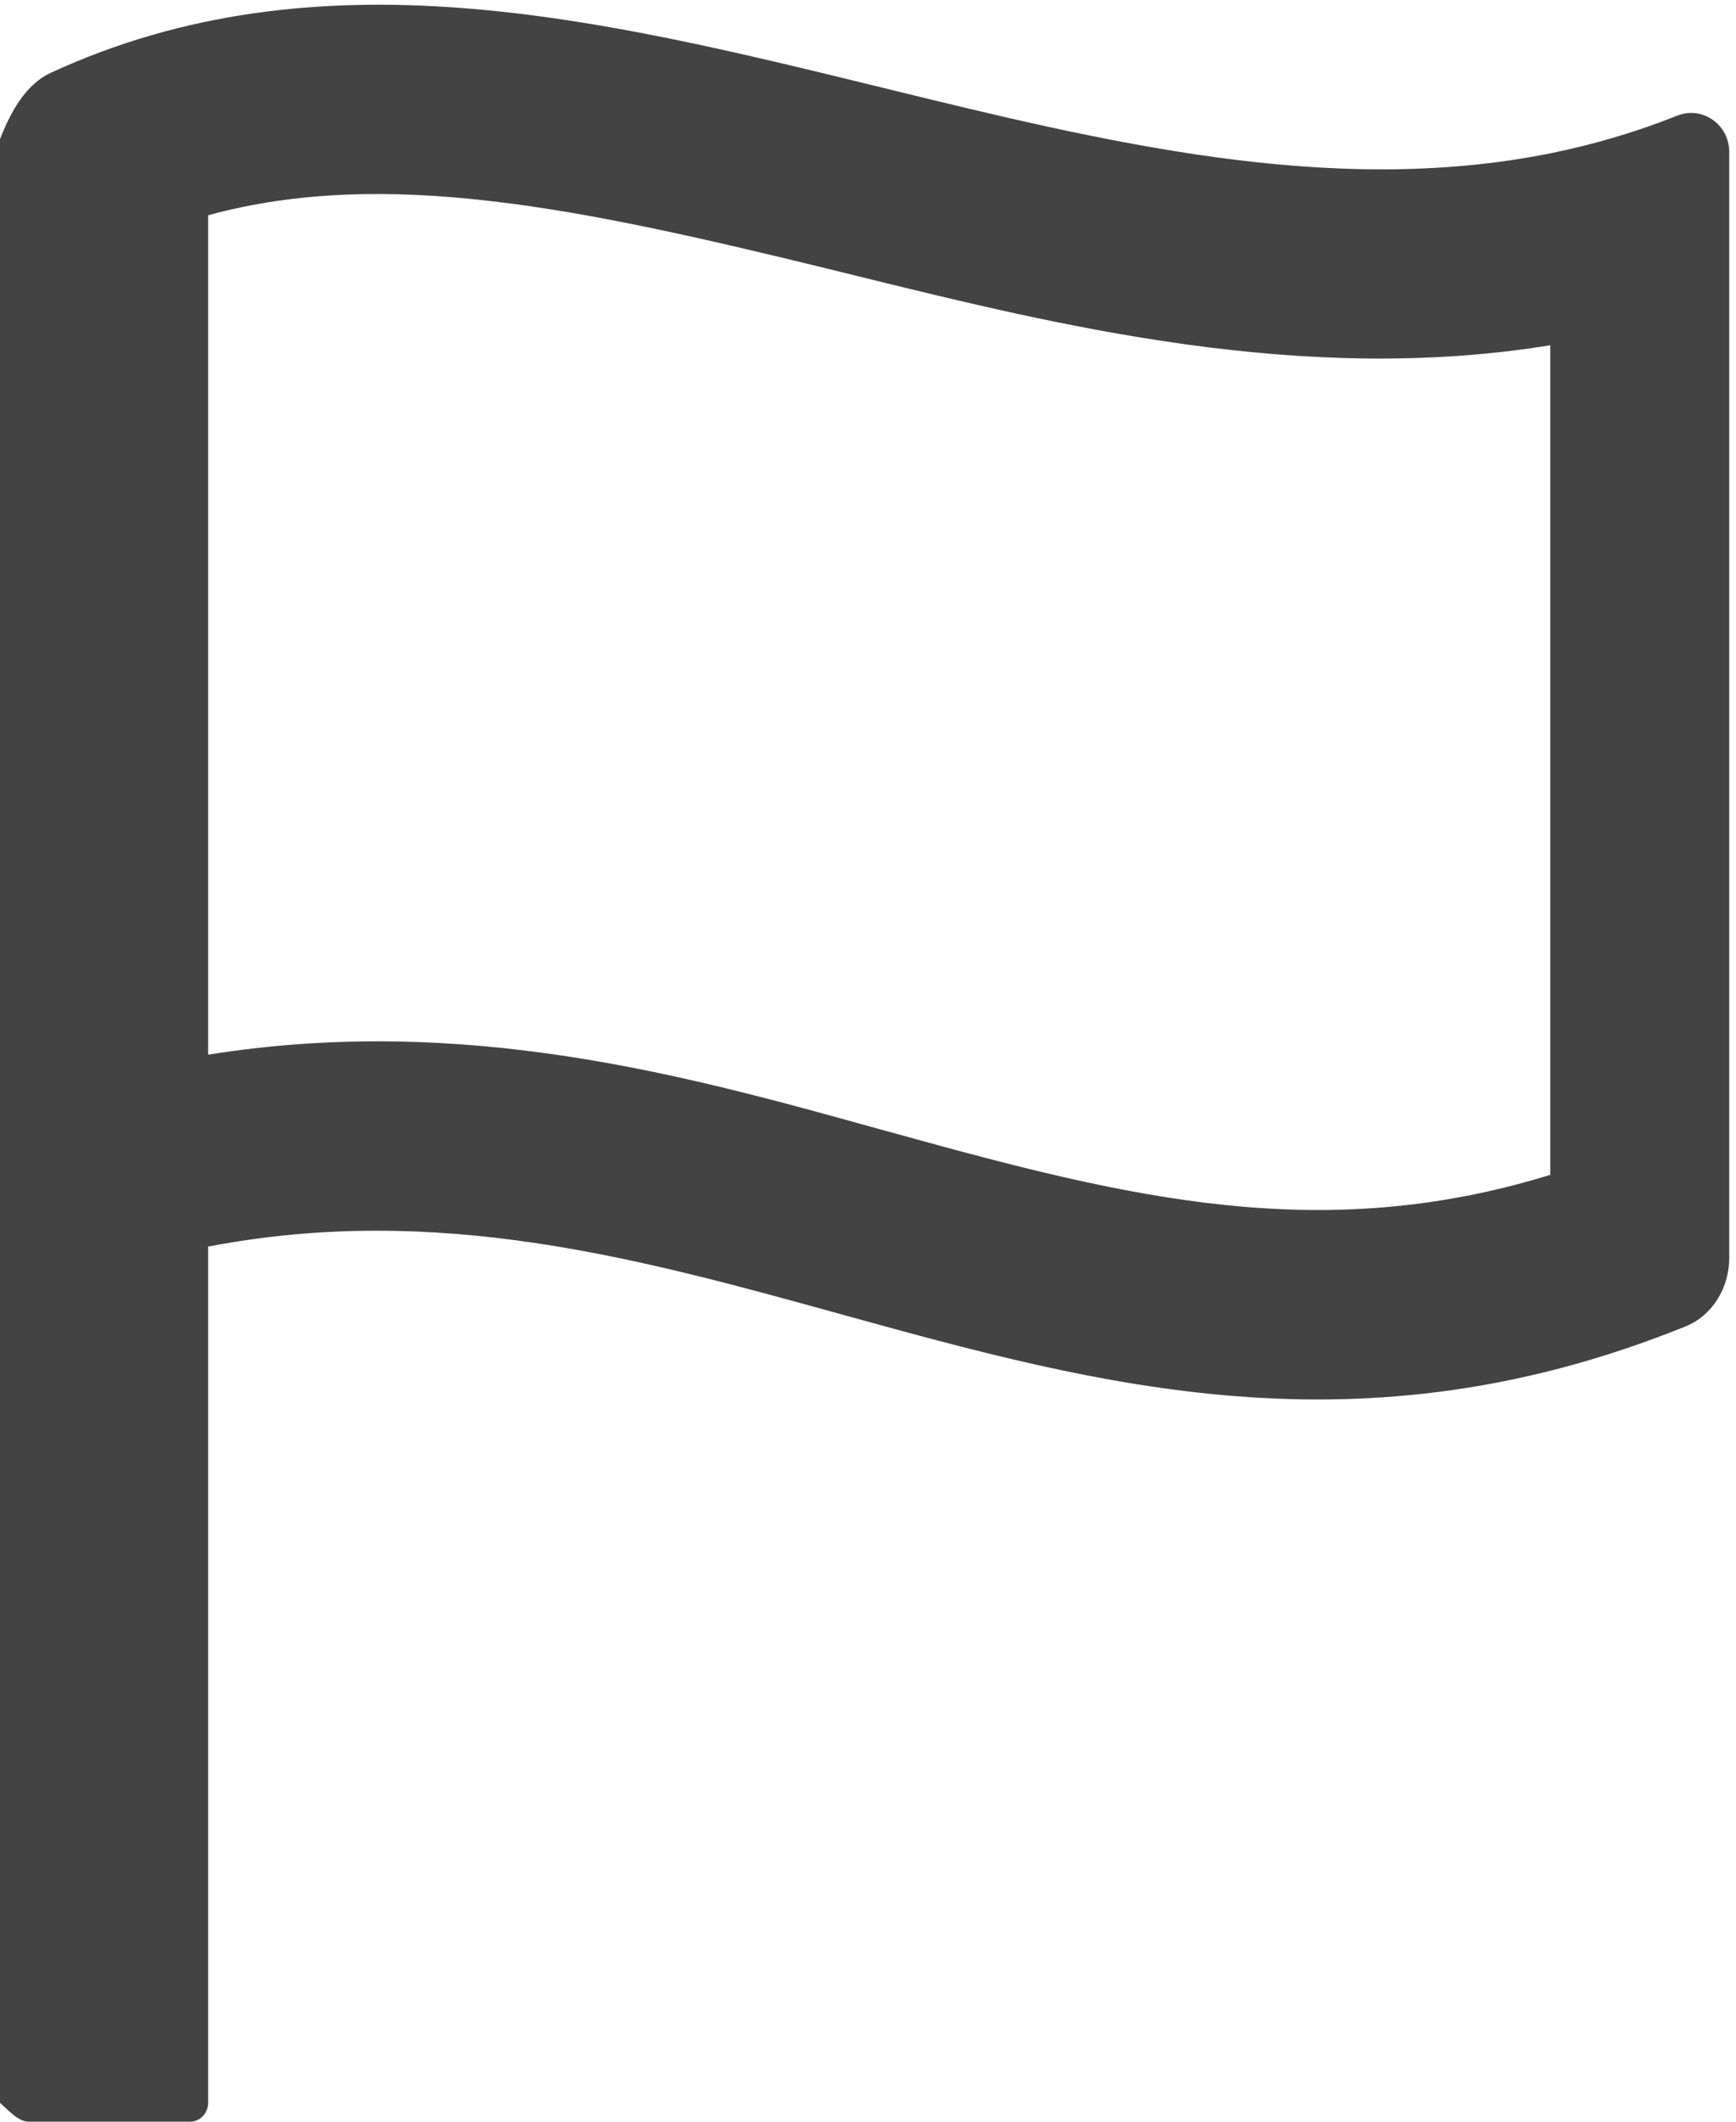 ﻿<?xml version="1.0" encoding="utf-8"?>
<svg version="1.1" xmlns:xlink="http://www.w3.org/1999/xlink" width="9px" height="11px" xmlns="http://www.w3.org/2000/svg">
  <g transform="matrix(1 0 0 1 -93 -575 )">
    <path d="M 4.556 0.45  C 5.726 0.737  6.898 1.024  8.037 0.795  C 8.259 0.75  8.479 0.686  8.697 0.599  C 8.824 0.549  8.965 0.644  8.965 0.788  L 8.965 6.521  C 8.965 6.678  8.877 6.821  8.738 6.877  C 7.053 7.558  5.7 7.184  4.361 6.814  C 3.309 6.523  2.266 6.235  1.079 6.463  L 1.079 10.902  C 1.079 10.956  1.037 11  0.986 11  L 0.151 11  C 0.1 11  0.058 10.956  0 10.902  L 0 0.721  C 0.058 0.573  0.136 0.436  0.264 0.377  C 1.648 -0.261  3.1 0.094  4.556 0.45  Z M 1.079 1.116  L 1.079 5.468  C 2.404 5.256  3.552 5.574  4.548 5.851  C 4.592 5.863  4.636 5.875  4.679 5.887  C 5.853 6.211  6.852 6.457  8.037 6.091  L 8.037 1.79  C 6.754 1.999  5.499 1.691  4.444 1.431  C 4.392 1.418  4.341 1.406  4.29 1.393  C 3.01 1.08  1.997 0.865  1.079 1.116  Z " fill-rule="nonzero" fill="#434343" stroke="none" transform="matrix(1 0 0 1 93 575 )" />
  </g>
</svg>